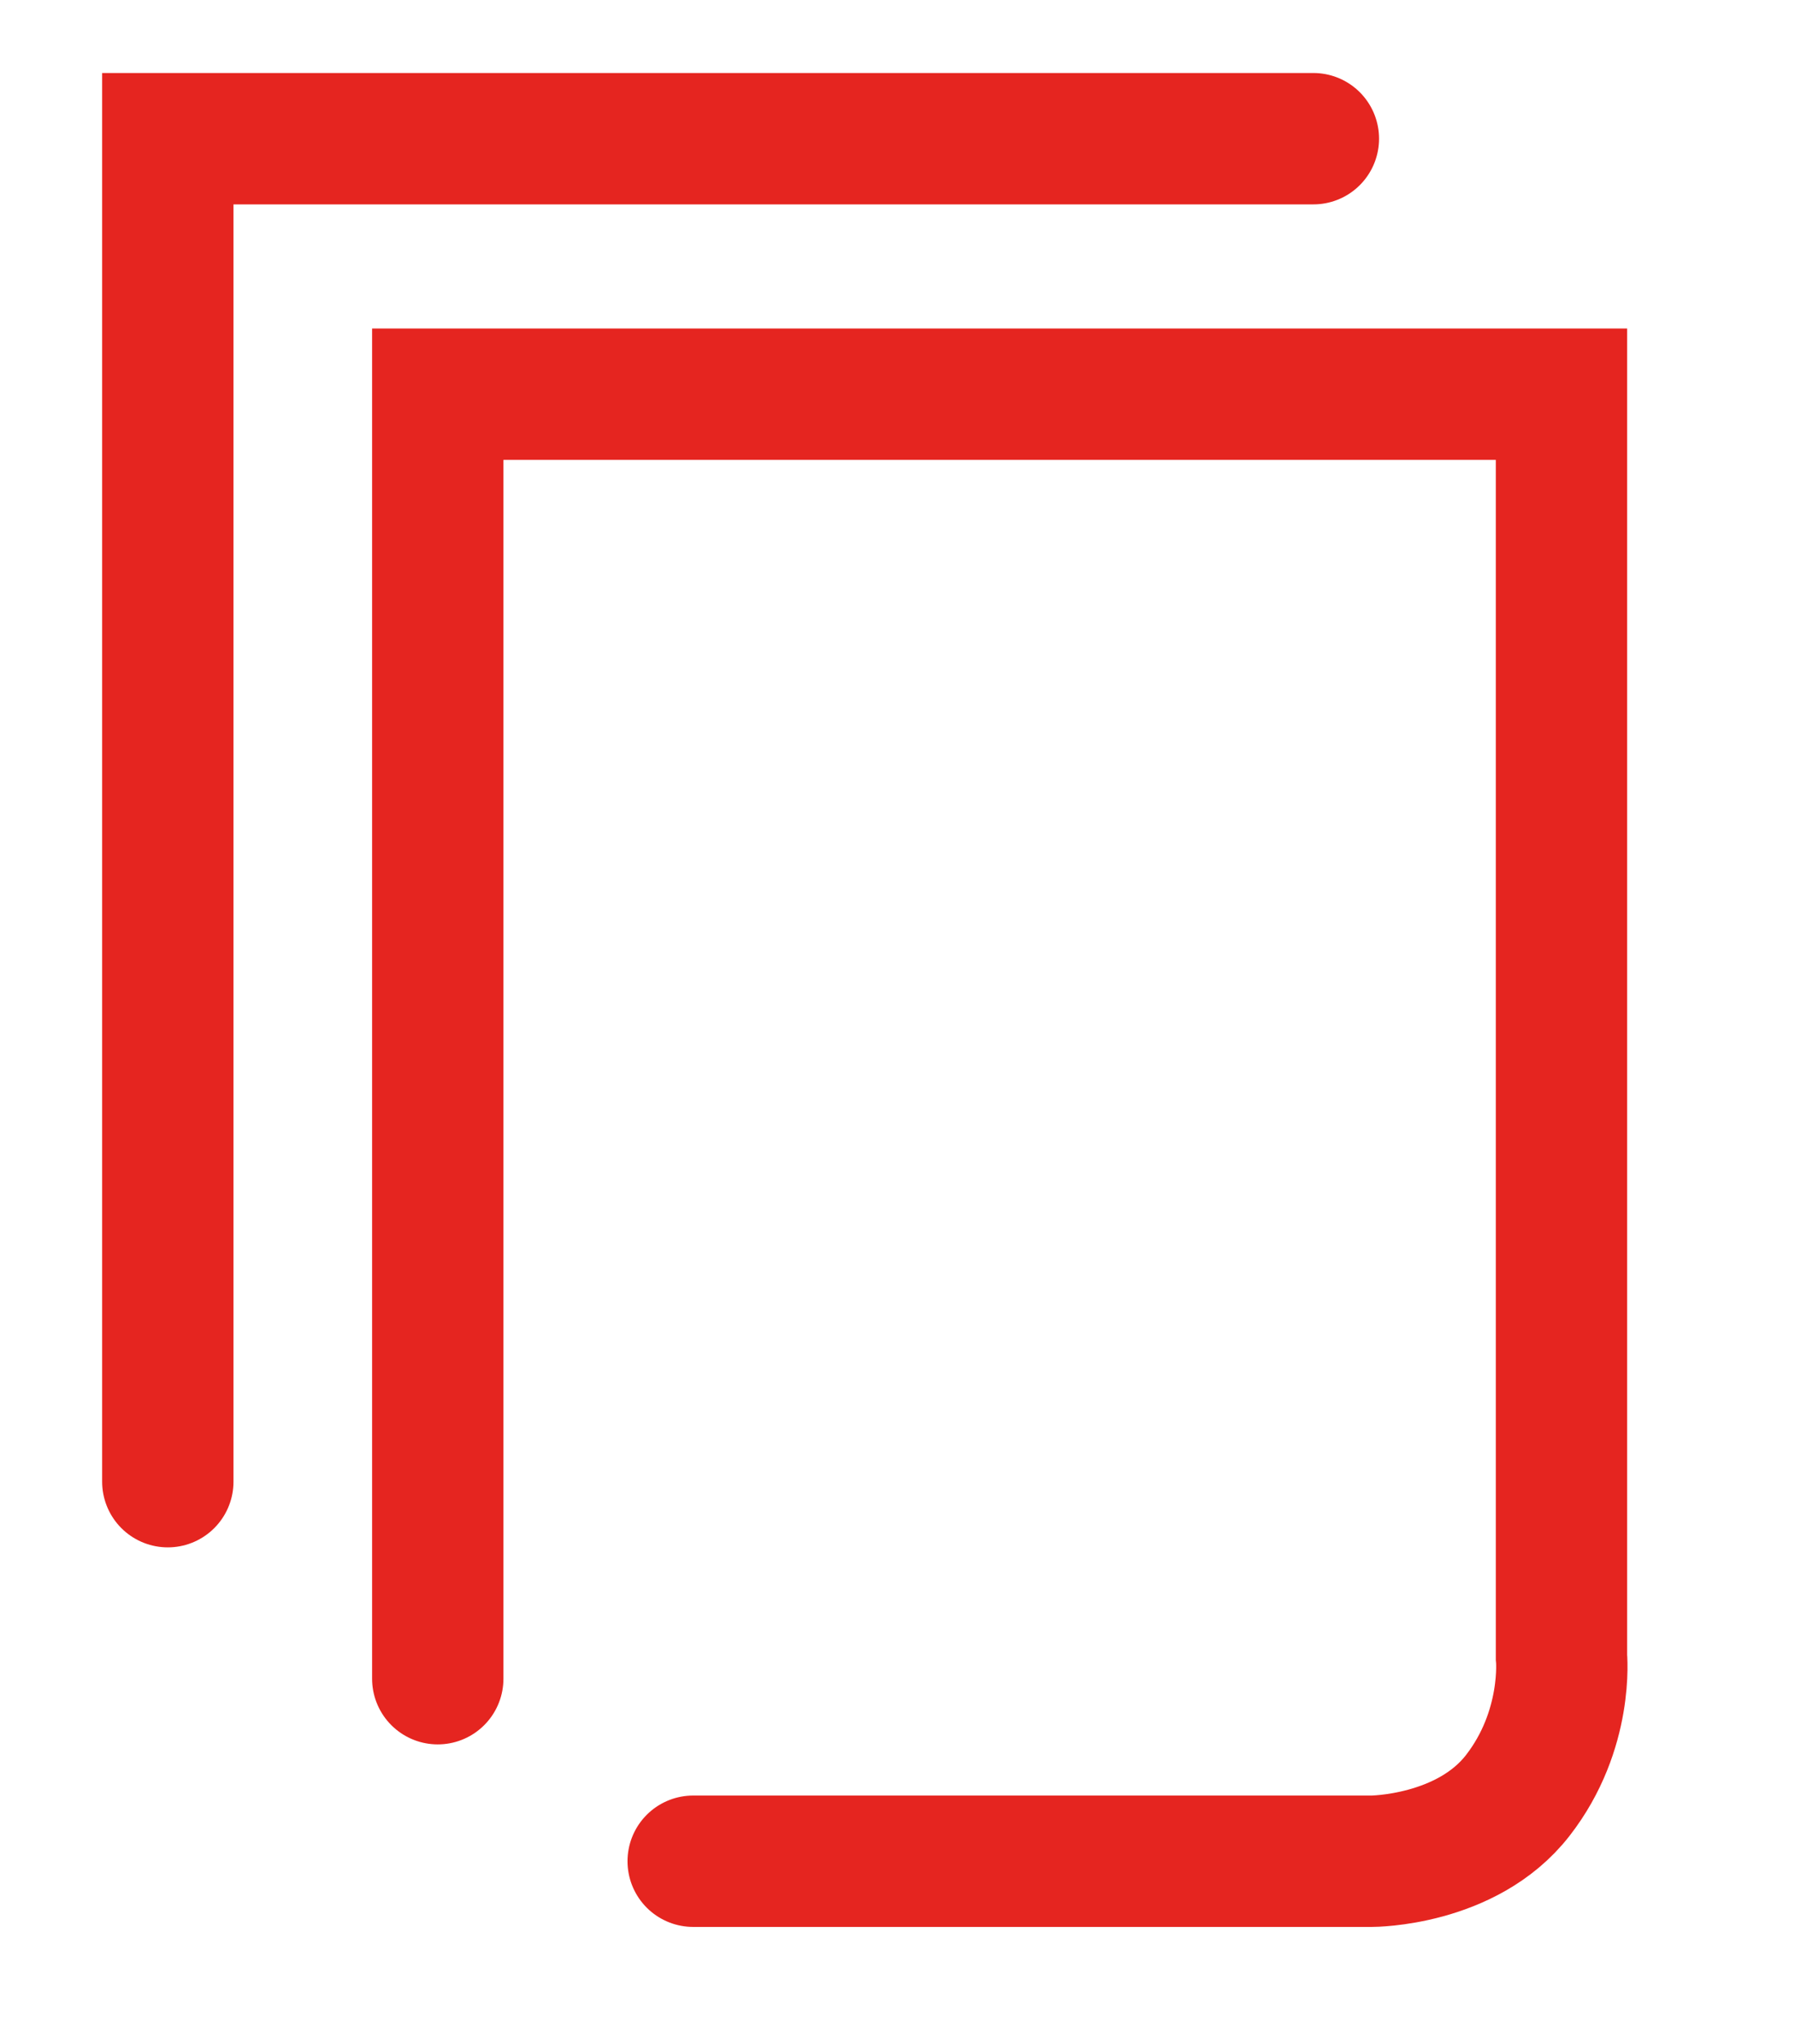 <?xml version="1.0" encoding="utf-8"?>
<!-- Generator: Adobe Illustrator 15.0.2, SVG Export Plug-In . SVG Version: 6.00 Build 0)  -->
<!DOCTYPE svg PUBLIC "-//W3C//DTD SVG 1.1//EN" "http://www.w3.org/Graphics/SVG/1.1/DTD/svg11.dtd">
<svg version="1.1" id="Ebene_1" xmlns="http://www.w3.org/2000/svg" xmlns:xlink="http://www.w3.org/1999/xlink" x="0px" y="0px"
	 width="41px" height="46.667px" viewBox="0 0 41 46.667" enable-background="new 0 0 41 46.667" xml:space="preserve">
<g>
	<defs>
		<rect id="SVGID_1_" x="-41" y="-125.333" width="192.499" height="134.999"/>
	</defs>
	<clipPath id="SVGID_2_">
		<use xlink:href="#SVGID_1_"  overflow="visible"/>
	</clipPath>
	<path clip-path="url(#SVGID_2_)" fill="none" stroke="#78CBE4" stroke-width="3" stroke-miterlimit="10" d="M31.812-75.849H-0.373
		v-26.954h31.636c0,0,1.828-0.176,3.474,1.05c1.646,1.225,1.646,3.5,1.646,3.5v16.278"/>
	
		<ellipse clip-path="url(#SVGID_2_)" fill="none" stroke="#78CBE4" stroke-width="3" stroke-miterlimit="10" cx="18.006" cy="-89.237" rx="8.489" ry="8.565"/>
	
		<path clip-path="url(#SVGID_2_)" fill="none" stroke="#78CBE4" stroke-width="3" stroke-linecap="round" stroke-miterlimit="10" d="
		M18.52-13.459l2.299-16.764c0,0,0.479-1.533,0.671-1.82c0.191-0.289,0.861-0.959,0.861-0.959l10.346-7.951
		c0,0,2.205-2.203,2.395-3.162c0.34-1.701-1.246-3.928-3.16-3.928H2.616c0,0-3.352,0.479-3.257,3.354
		c0.096,2.873,2.396,4.6,2.396,4.6l10.059,7.279c0,0,0.941,0.986,1.244,2.588c0.385,2.01,0.576,4.598,0.576,4.598"/>
	
		<ellipse clip-path="url(#SVGID_2_)" fill="none" stroke="#78CBE4" stroke-width="3" stroke-linecap="round" stroke-miterlimit="10" cx="88.107" cy="-39.084" rx="3.583" ry="3.375"/>
	
		<path clip-path="url(#SVGID_2_)" fill="none" stroke="#78CBE4" stroke-width="3" stroke-linecap="round" stroke-miterlimit="10" d="
		M97.823-19.809c4.443-2.914,7.367-7.848,7.367-13.441c0-8.951-7.48-16.209-16.707-16.209c-9.229,0-16.709,7.258-16.709,16.209
		s7.48,16.209,16.709,16.209v-13.918"/>
	<path clip-path="url(#SVGID_2_)" fill="none" stroke="#78CBE4" stroke-width="3" stroke-miterlimit="10" d="M103.999-90.82
		c0-4.517,1.023-10.978-1.75-14.125c-3.289-3.73-10.814-3.75-16.188-3.75c-9.906,0-17.938,8.003-17.938,17.875
		s8.031,17.875,17.938,17.875S103.999-80.948,103.999-90.82z"/>
	<polyline clip-path="url(#SVGID_2_)" fill="none" stroke="#78CBE4" stroke-width="3" stroke-miterlimit="10" points="
		88.999,-97.195 83.374,-91.195 88.874,-85.445 	"/>
</g>
<g>
	<g>
		<path fill="none" stroke="#E52520" stroke-width="3" stroke-linecap="round" stroke-miterlimit="10" d="M9.999,38.333V9.001
			h25.667v28.832c0,0,0.167,1.668-1,3.168s-3.333,1.5-3.333,1.5h-15.5"/>
		<polyline fill="none" stroke="#E52520" stroke-width="3" stroke-linecap="round" stroke-miterlimit="10" points="3.833,33.834 
			3.833,3.167 29.999,3.167 		"/>
	</g>
</g>
<g>
	<ellipse fill="none" stroke="#79CBE3" stroke-width="3" stroke-miterlimit="10" cx="86.208" cy="13.335" rx="4.625" ry="4.667"/>
	<path fill="none" stroke="#79CBE3" stroke-width="3" stroke-miterlimit="10" d="M98.667,13.543
		c0,6.604-11.333,23.375-11.916,23.375c-0.917,0-12-16.771-12-23.375c0-6.604,5.354-11.958,11.958-11.958
		S98.667,6.939,98.667,13.543z"/>
</g>
</svg>
